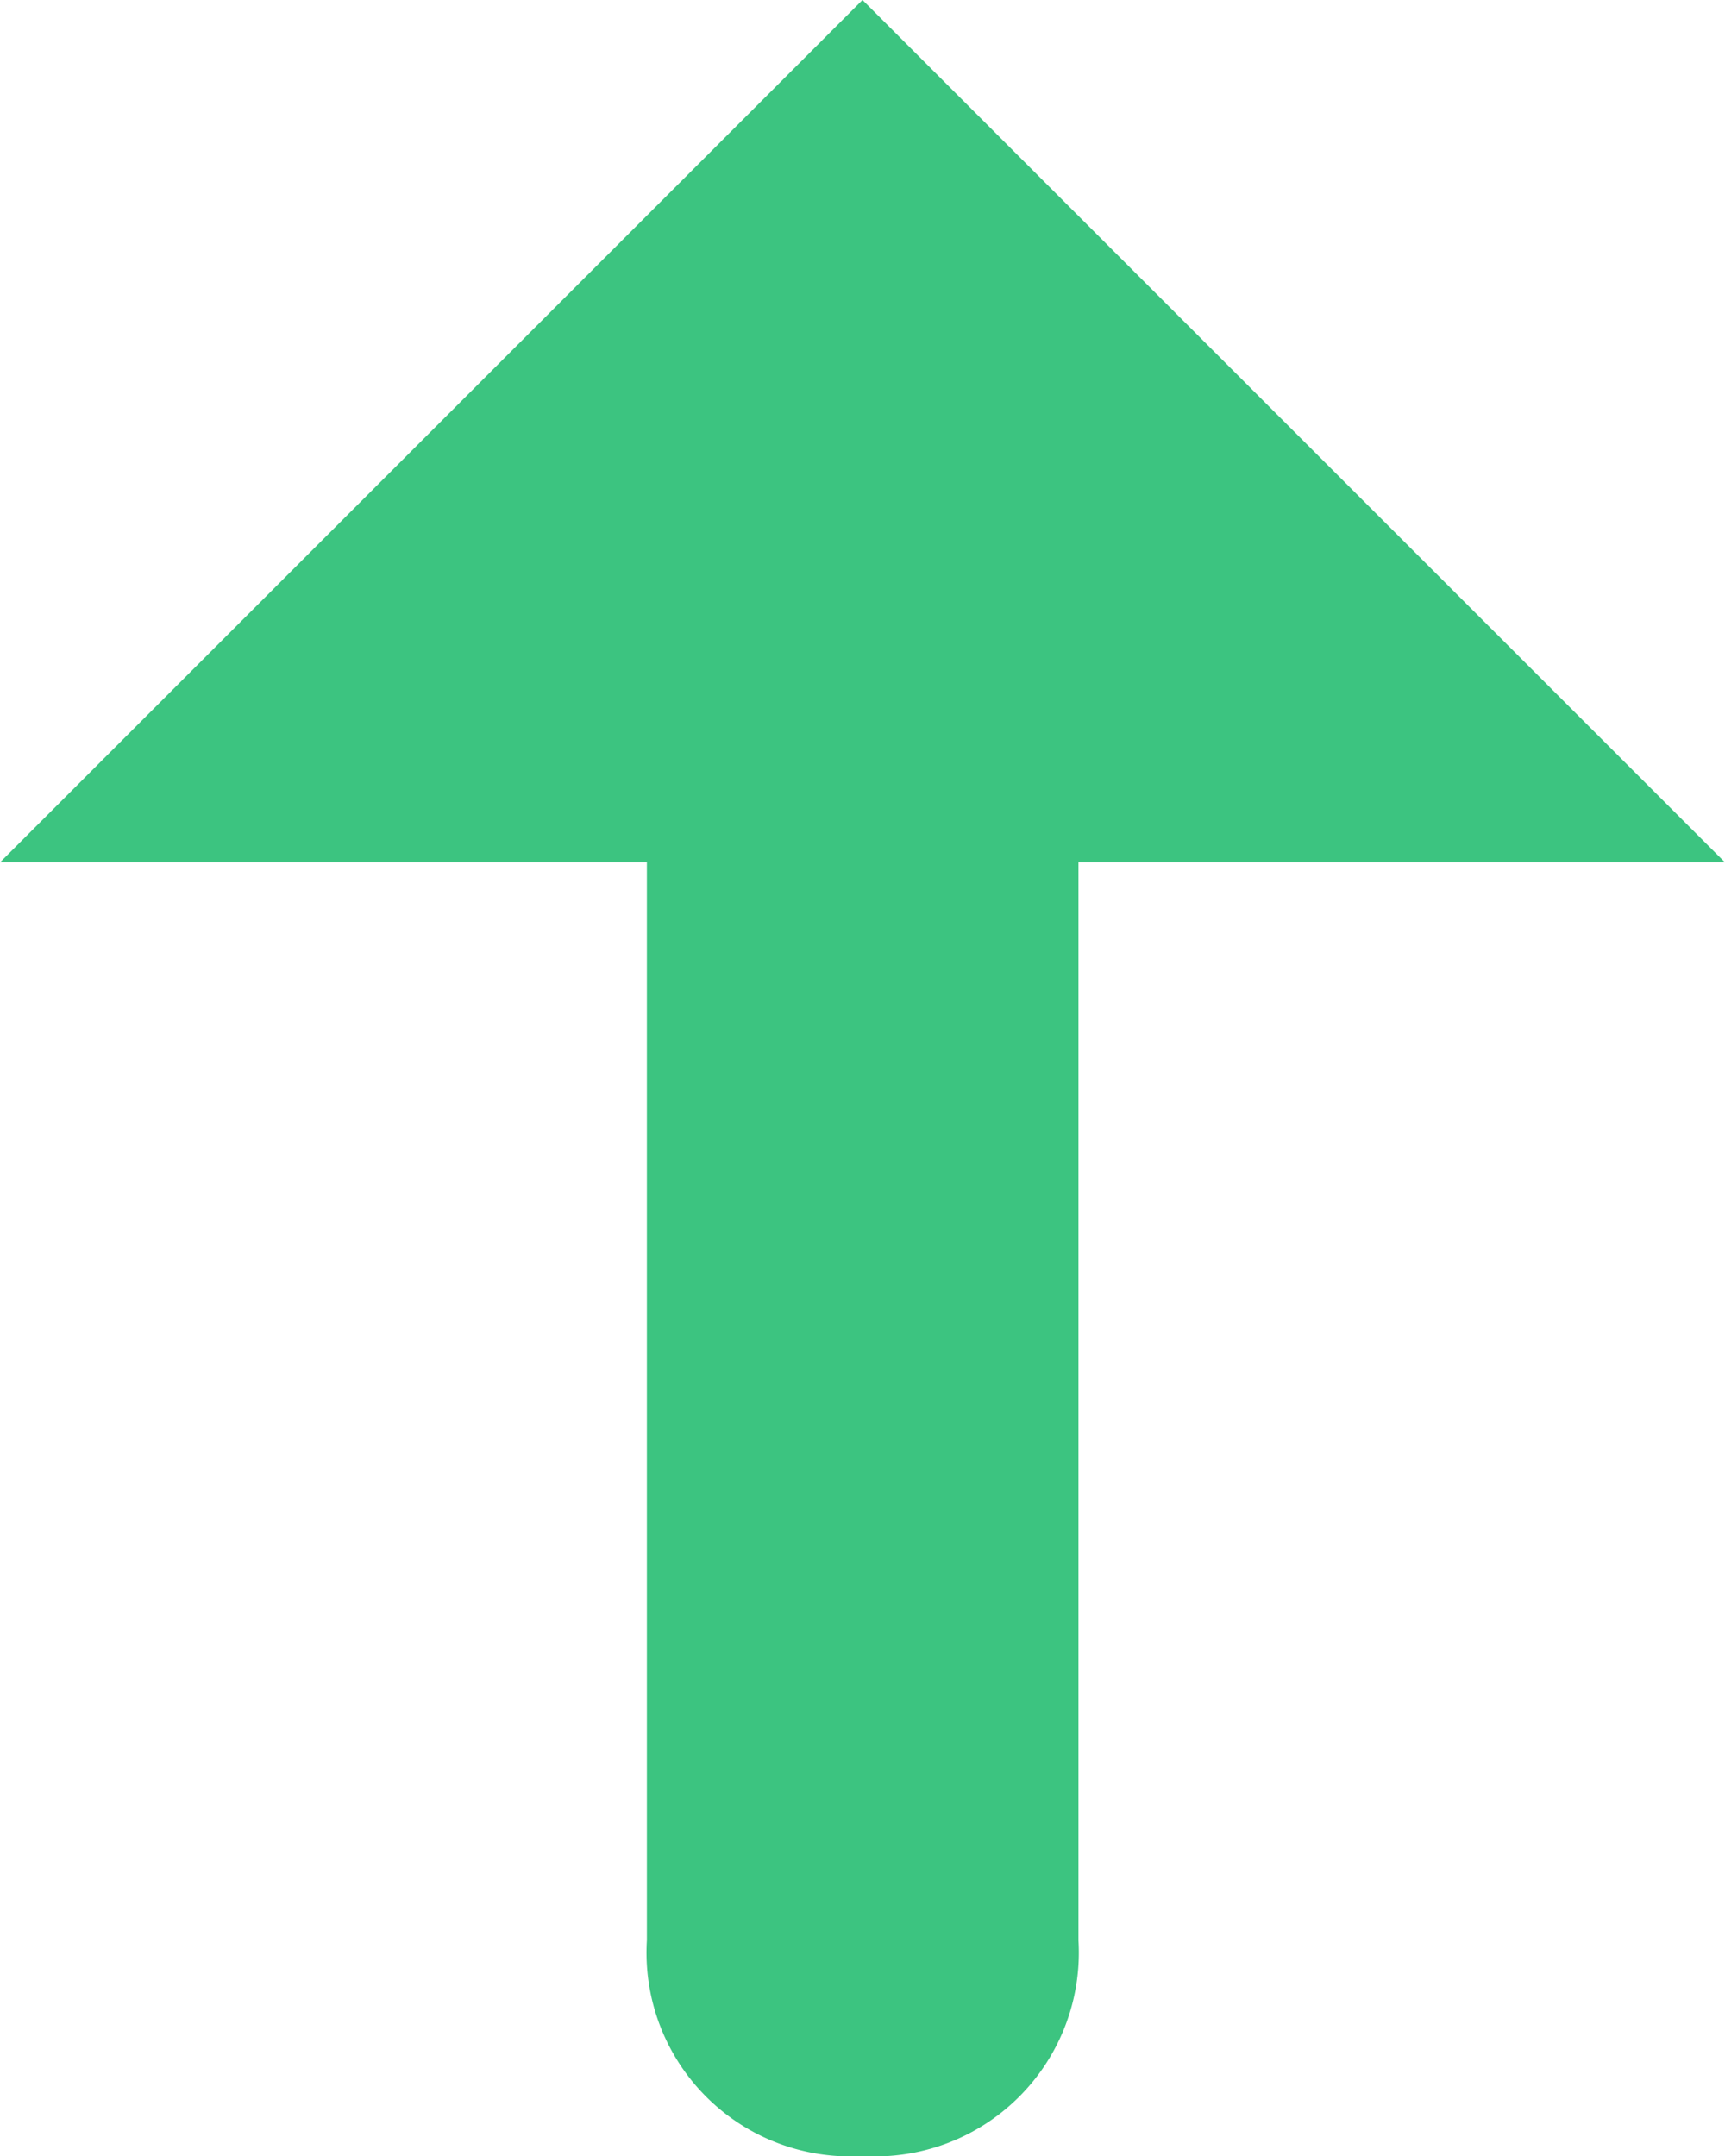 <svg xmlns="http://www.w3.org/2000/svg" viewBox="0 0 30.378 37.973"><defs><style>.a{fill:#3cc480;}</style></defs><path class="a" d="M18.986,22.784V3.8a3.588,3.588,0,0,0-3.8-3.8h0a3.588,3.588,0,0,0-3.8,3.8V22.784H0L15.189,37.973,30.378,22.784Z" transform="translate(30.378 37.973) rotate(180)"/></svg>